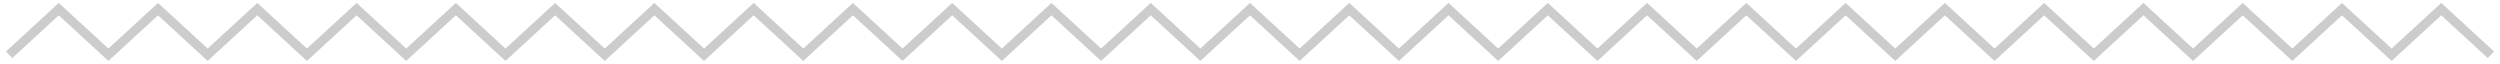 <svg width="274" height="7" viewBox="0 0 274 7" fill="none" xmlns="http://www.w3.org/2000/svg">
<path d="M1 6L6.44 1L11.88 6L17.32 1L22.76 6L28.2 1L33.64 6L39.08 1L44.52 6L49.96 1L55.4 6L60.84 1L66.28 6L71.72 1L77.16 6L82.6 1L88.04 6L93.48 1L98.92 6L104.36 1L109.8 6L115.24 1L120.68 6L126.12 1L131.56 6L137 1L142.44 6L147.88 1L153.32 6L158.76 1L164.2 6L169.64 1L175.08 6L180.52 1L185.96 6L191.4 1L196.84 6L202.28 1L207.72 6L213.16 1L218.6 6L224.04 1L229.48 6L234.92 1L240.36 6L245.8 1L251.24 6L256.68 1L262.12 6L267.56 1L273 6" stroke="#CCCCCC"/>
</svg>
